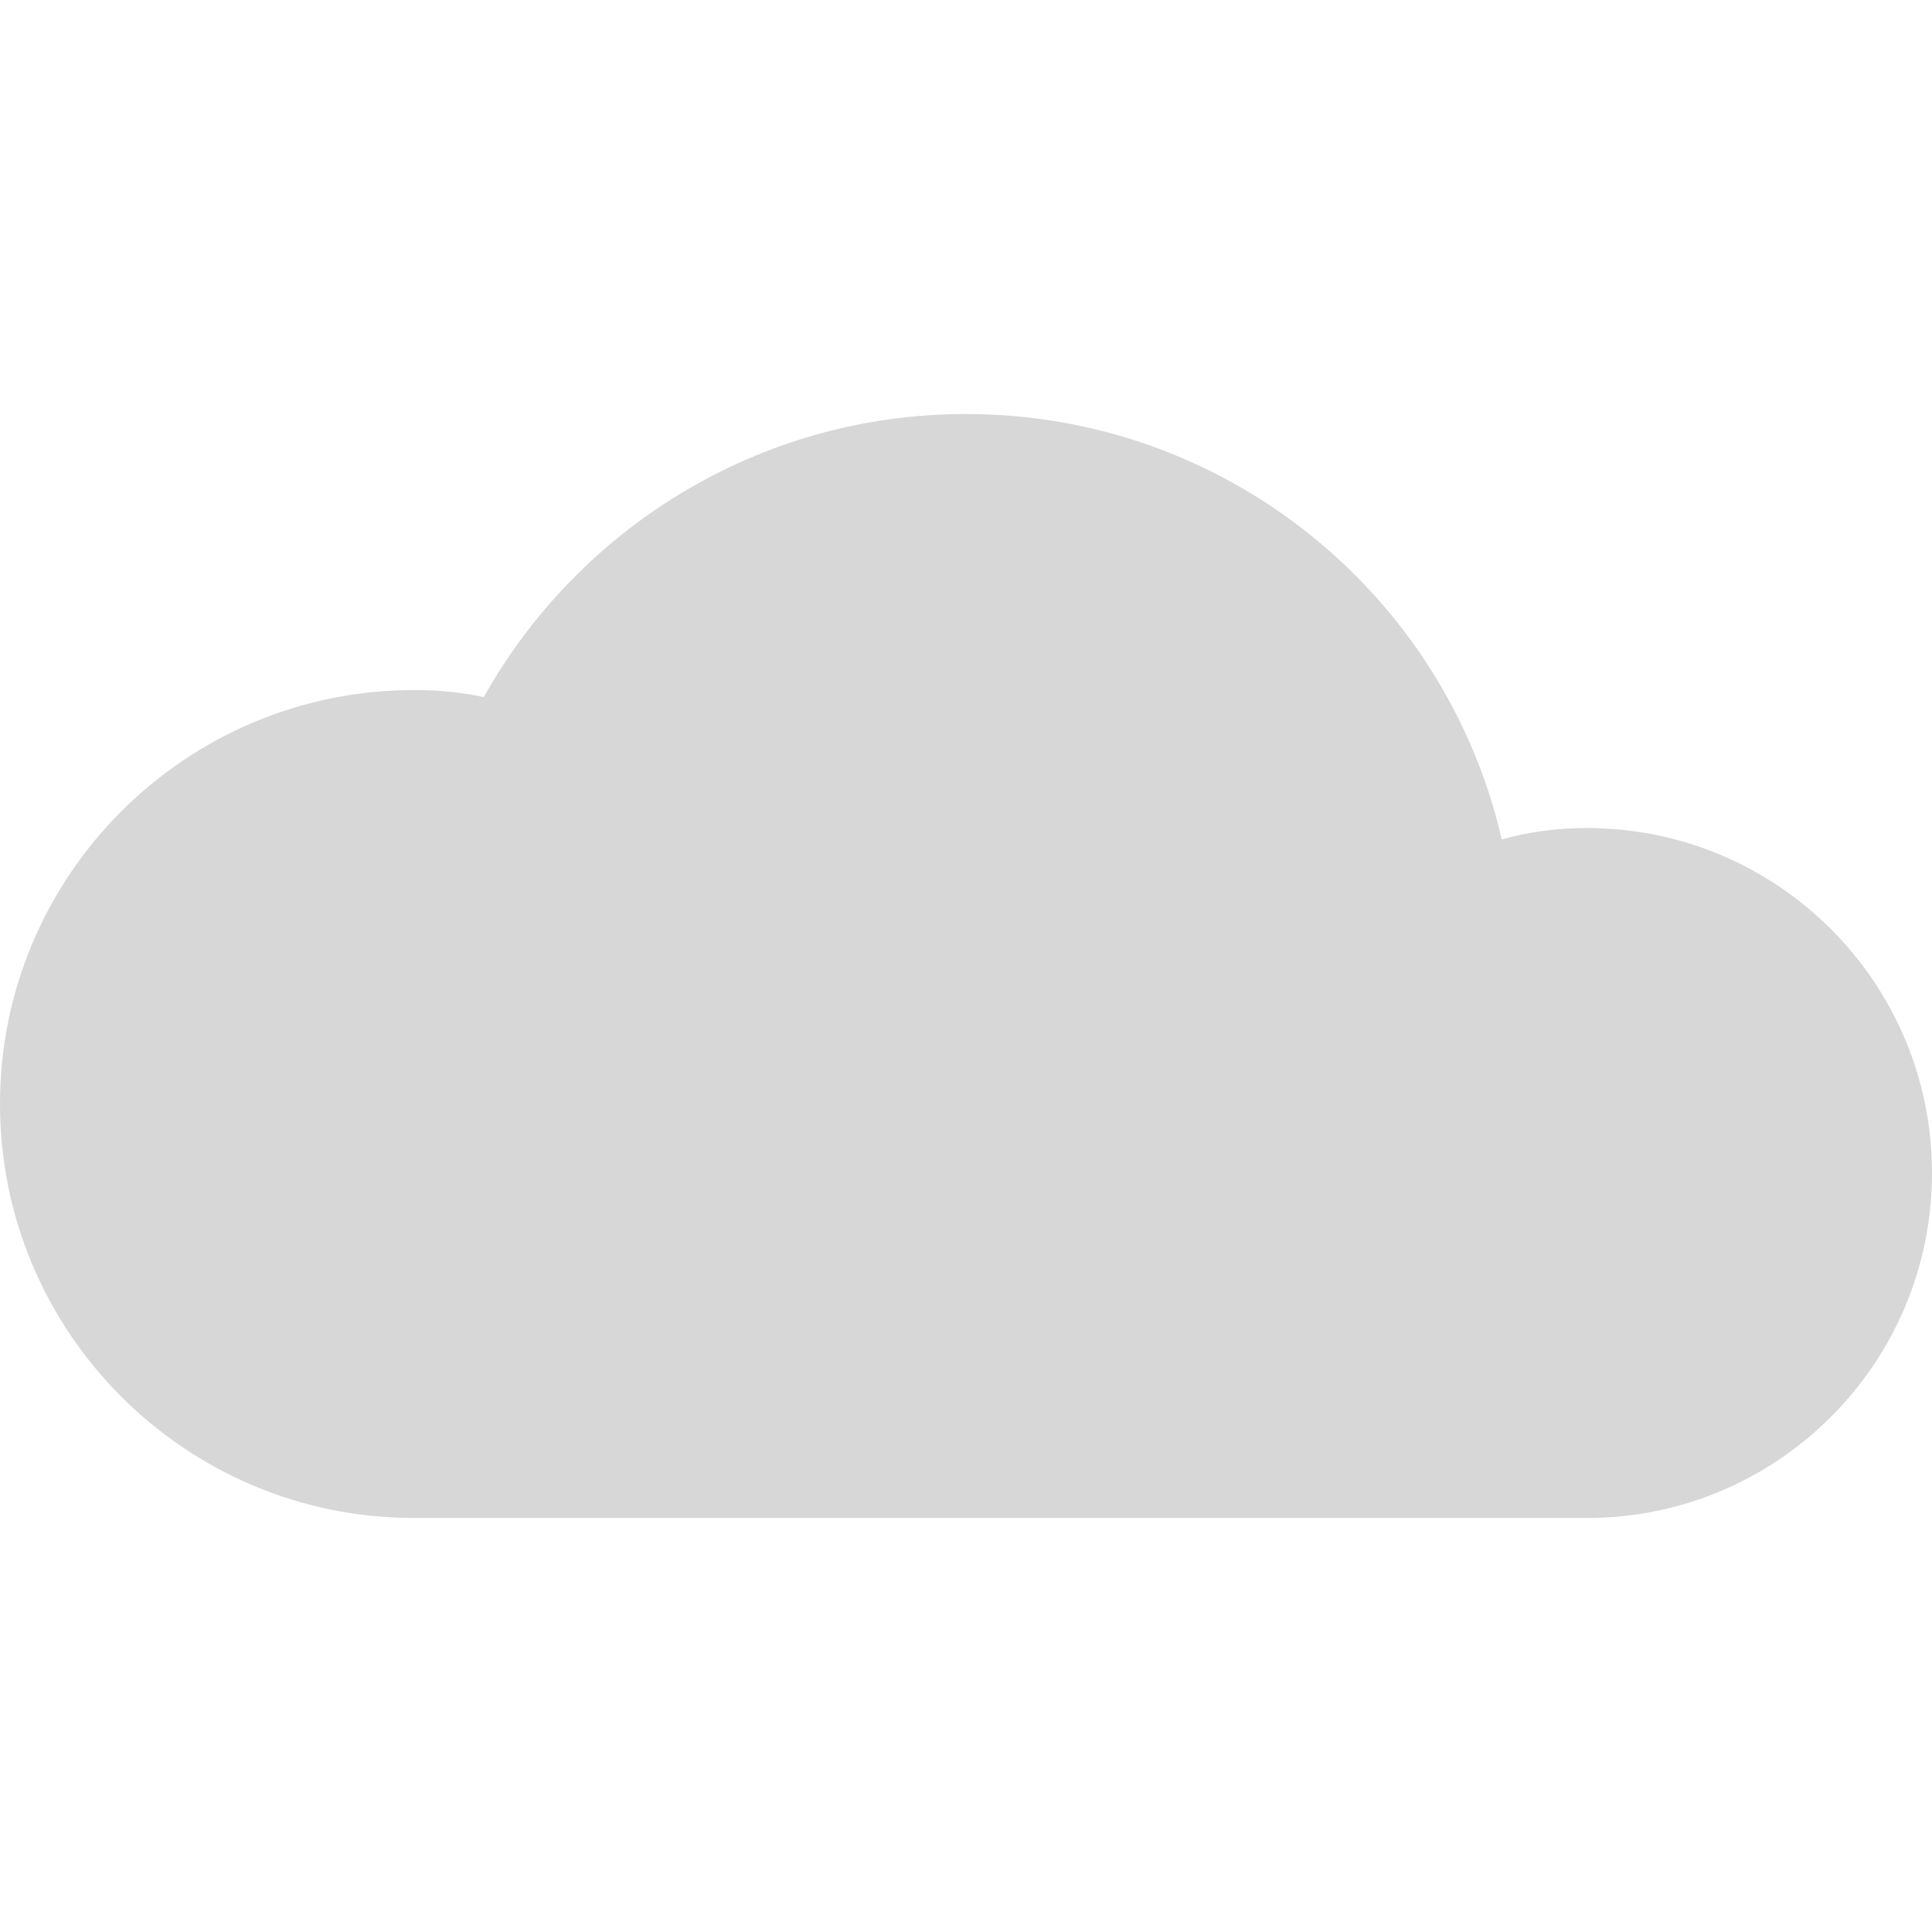 <?xml version="1.0" encoding="UTF-8" standalone="no"?><!-- Generator: Gravit.io --><svg xmlns="http://www.w3.org/2000/svg" xmlns:xlink="http://www.w3.org/1999/xlink" style="isolation:isolate" viewBox="1335 611 24 24" width="24pt" height="24pt"><g><path d=" M 1354.714 629.857 L 1347 629.857 L 1340.143 629.857 C 1340.143 629.857 1340.143 629.857 1340.143 629.857 C 1337.304 629.857 1335 627.553 1335 624.714 C 1335 621.876 1337.304 619.572 1340.143 619.572 C 1340.439 619.572 1340.73 619.598 1341.009 619.66 C 1342.185 617.563 1344.428 616.143 1347 616.143 C 1350.241 616.143 1352.96 618.397 1353.655 621.428 C 1353.993 621.332 1354.347 621.286 1354.714 621.286 C 1357.08 621.286 1359 623.206 1359 625.571 C 1359 627.937 1357.08 629.857 1354.714 629.857 L 1354.714 629.857 Z " fill="rgb(215,215,215)"/></g></svg>